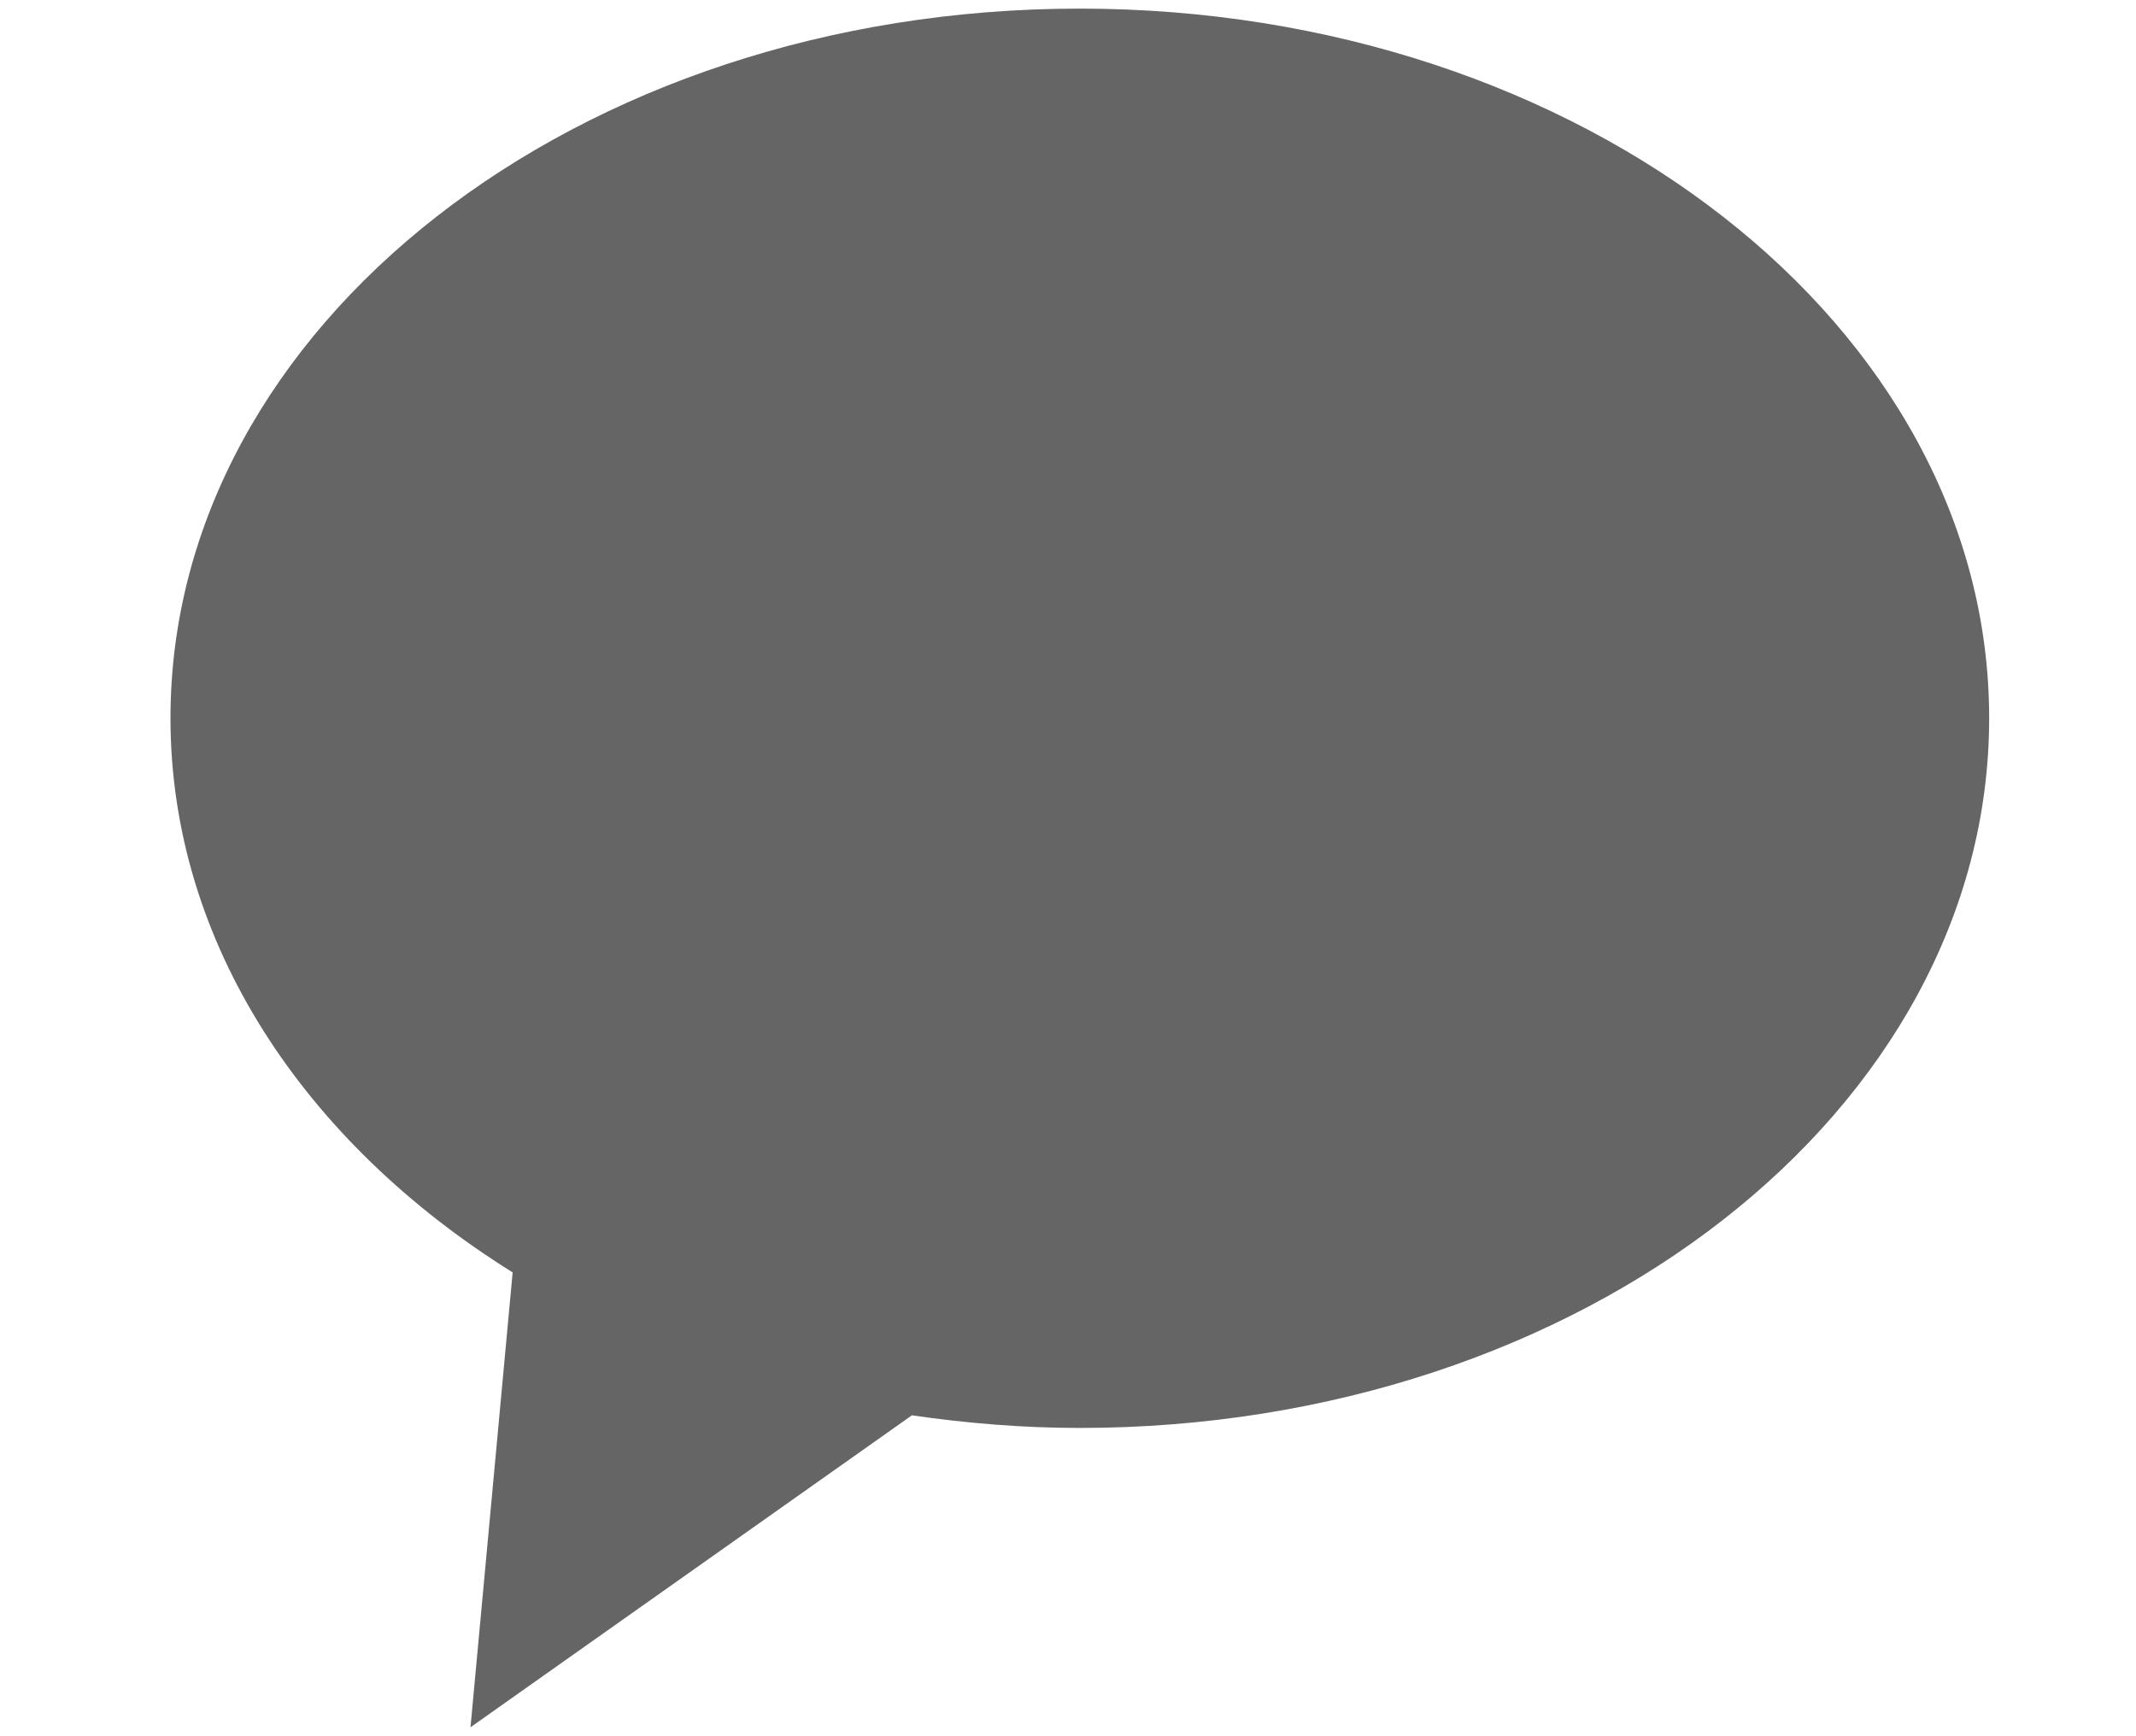 <?xml version="1.0" encoding="utf-8"?>
<!-- Generator: Adobe Illustrator 16.0.0, SVG Export Plug-In . SVG Version: 6.00 Build 0)  -->
<!DOCTYPE svg PUBLIC "-//W3C//DTD SVG 1.1//EN" "http://www.w3.org/Graphics/SVG/1.1/DTD/svg11.dtd">
<svg version="1.1" id="Layer_1" xmlns="http://www.w3.org/2000/svg" xmlns:xlink="http://www.w3.org/1999/xlink" x="0px" y="0px"
	 width="55.291px" height="44.938px" viewBox="0 0 55.291 44.938" enable-background="new 0 0 55.291 44.938" xml:space="preserve">
<path fill="#656566" d="M27.948,0.223c-12.999,0-23.535,8.224-23.535,18.369c0,5.812,3.466,10.986,8.857,14.347l-1.091,11.775
	l11.426-8.075c1.408,0.204,2.858,0.327,4.343,0.327c13.003,0,23.542-8.228,23.542-18.375C51.489,8.447,40.951,0.223,27.948,0.223z"
	/>
</svg>
